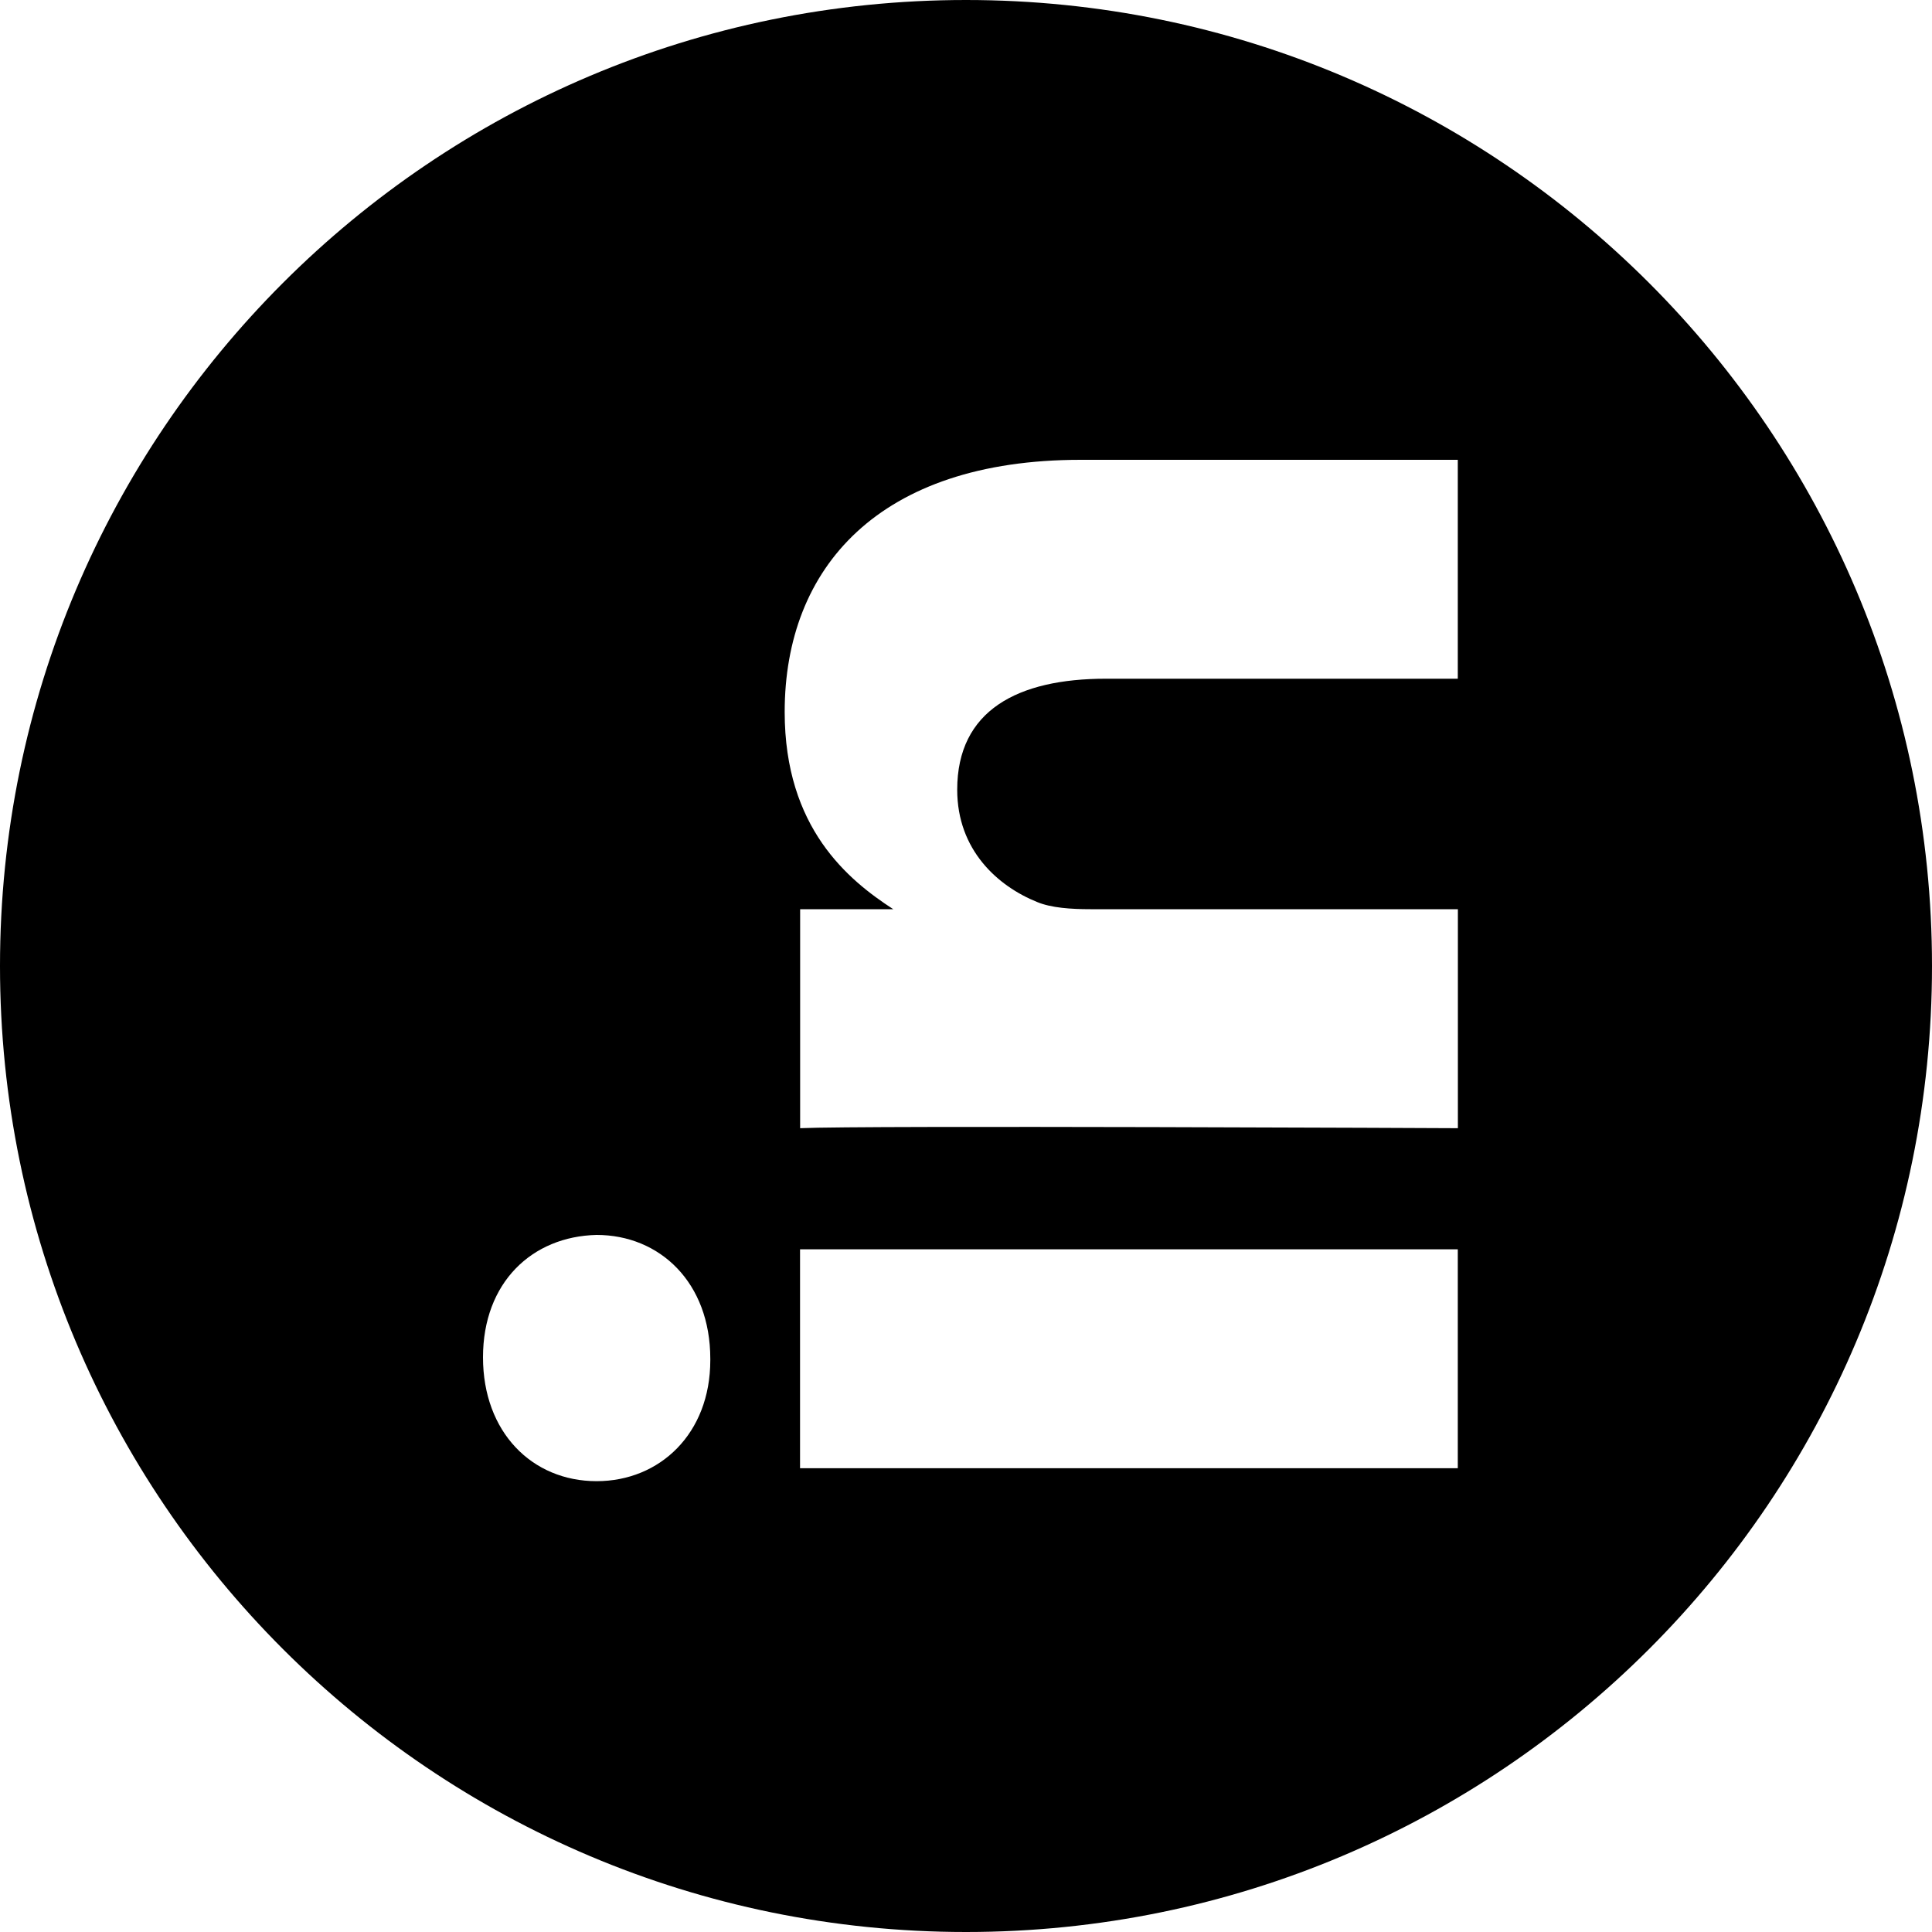 <svg width="20" height="20" viewBox="0 0 20 20" fill="none" xmlns="http://www.w3.org/2000/svg">
<g clip-path="url(#clip0_114496_45)">
<path fill-rule="evenodd" clip-rule="evenodd" d="M10 20C4.477 20 0 15.523 0 10C0 4.477 4.477 4.76837e-07 10 4.76837e-07C15.523 4.76837e-07 20 4.477 20 10C20 15.523 15.523 20 10 20ZM8.282 12.933V15.199H15.091V12.933H8.282ZM6.176 12.784C5.508 12.799 5 13.276 5 14.051C5 14.826 5.508 15.333 6.176 15.333C6.83 15.333 7.353 14.841 7.353 14.081V14.066C7.353 13.276 6.83 12.784 6.176 12.784ZM11.187 4.76C9.096 4.76 8.123 5.878 8.123 7.37C8.123 8.573 8.783 9.111 9.247 9.412H8.283V11.679C8.922 11.649 15.092 11.679 15.092 11.679V9.412H11.289C11.085 9.412 10.882 9.398 10.737 9.338C10.33 9.174 9.909 8.801 9.909 8.175C9.909 7.354 10.534 7.026 11.449 7.026H15.091V4.76L11.187 4.76Z" fill="black"/>
</g>
<defs>
<clipPath id="clip0_114496_45">
<rect width="20" height="20" fill="white" transform="matrix(0 -1 1 0 0 20)"/>
</clipPath>
</defs>
</svg>
